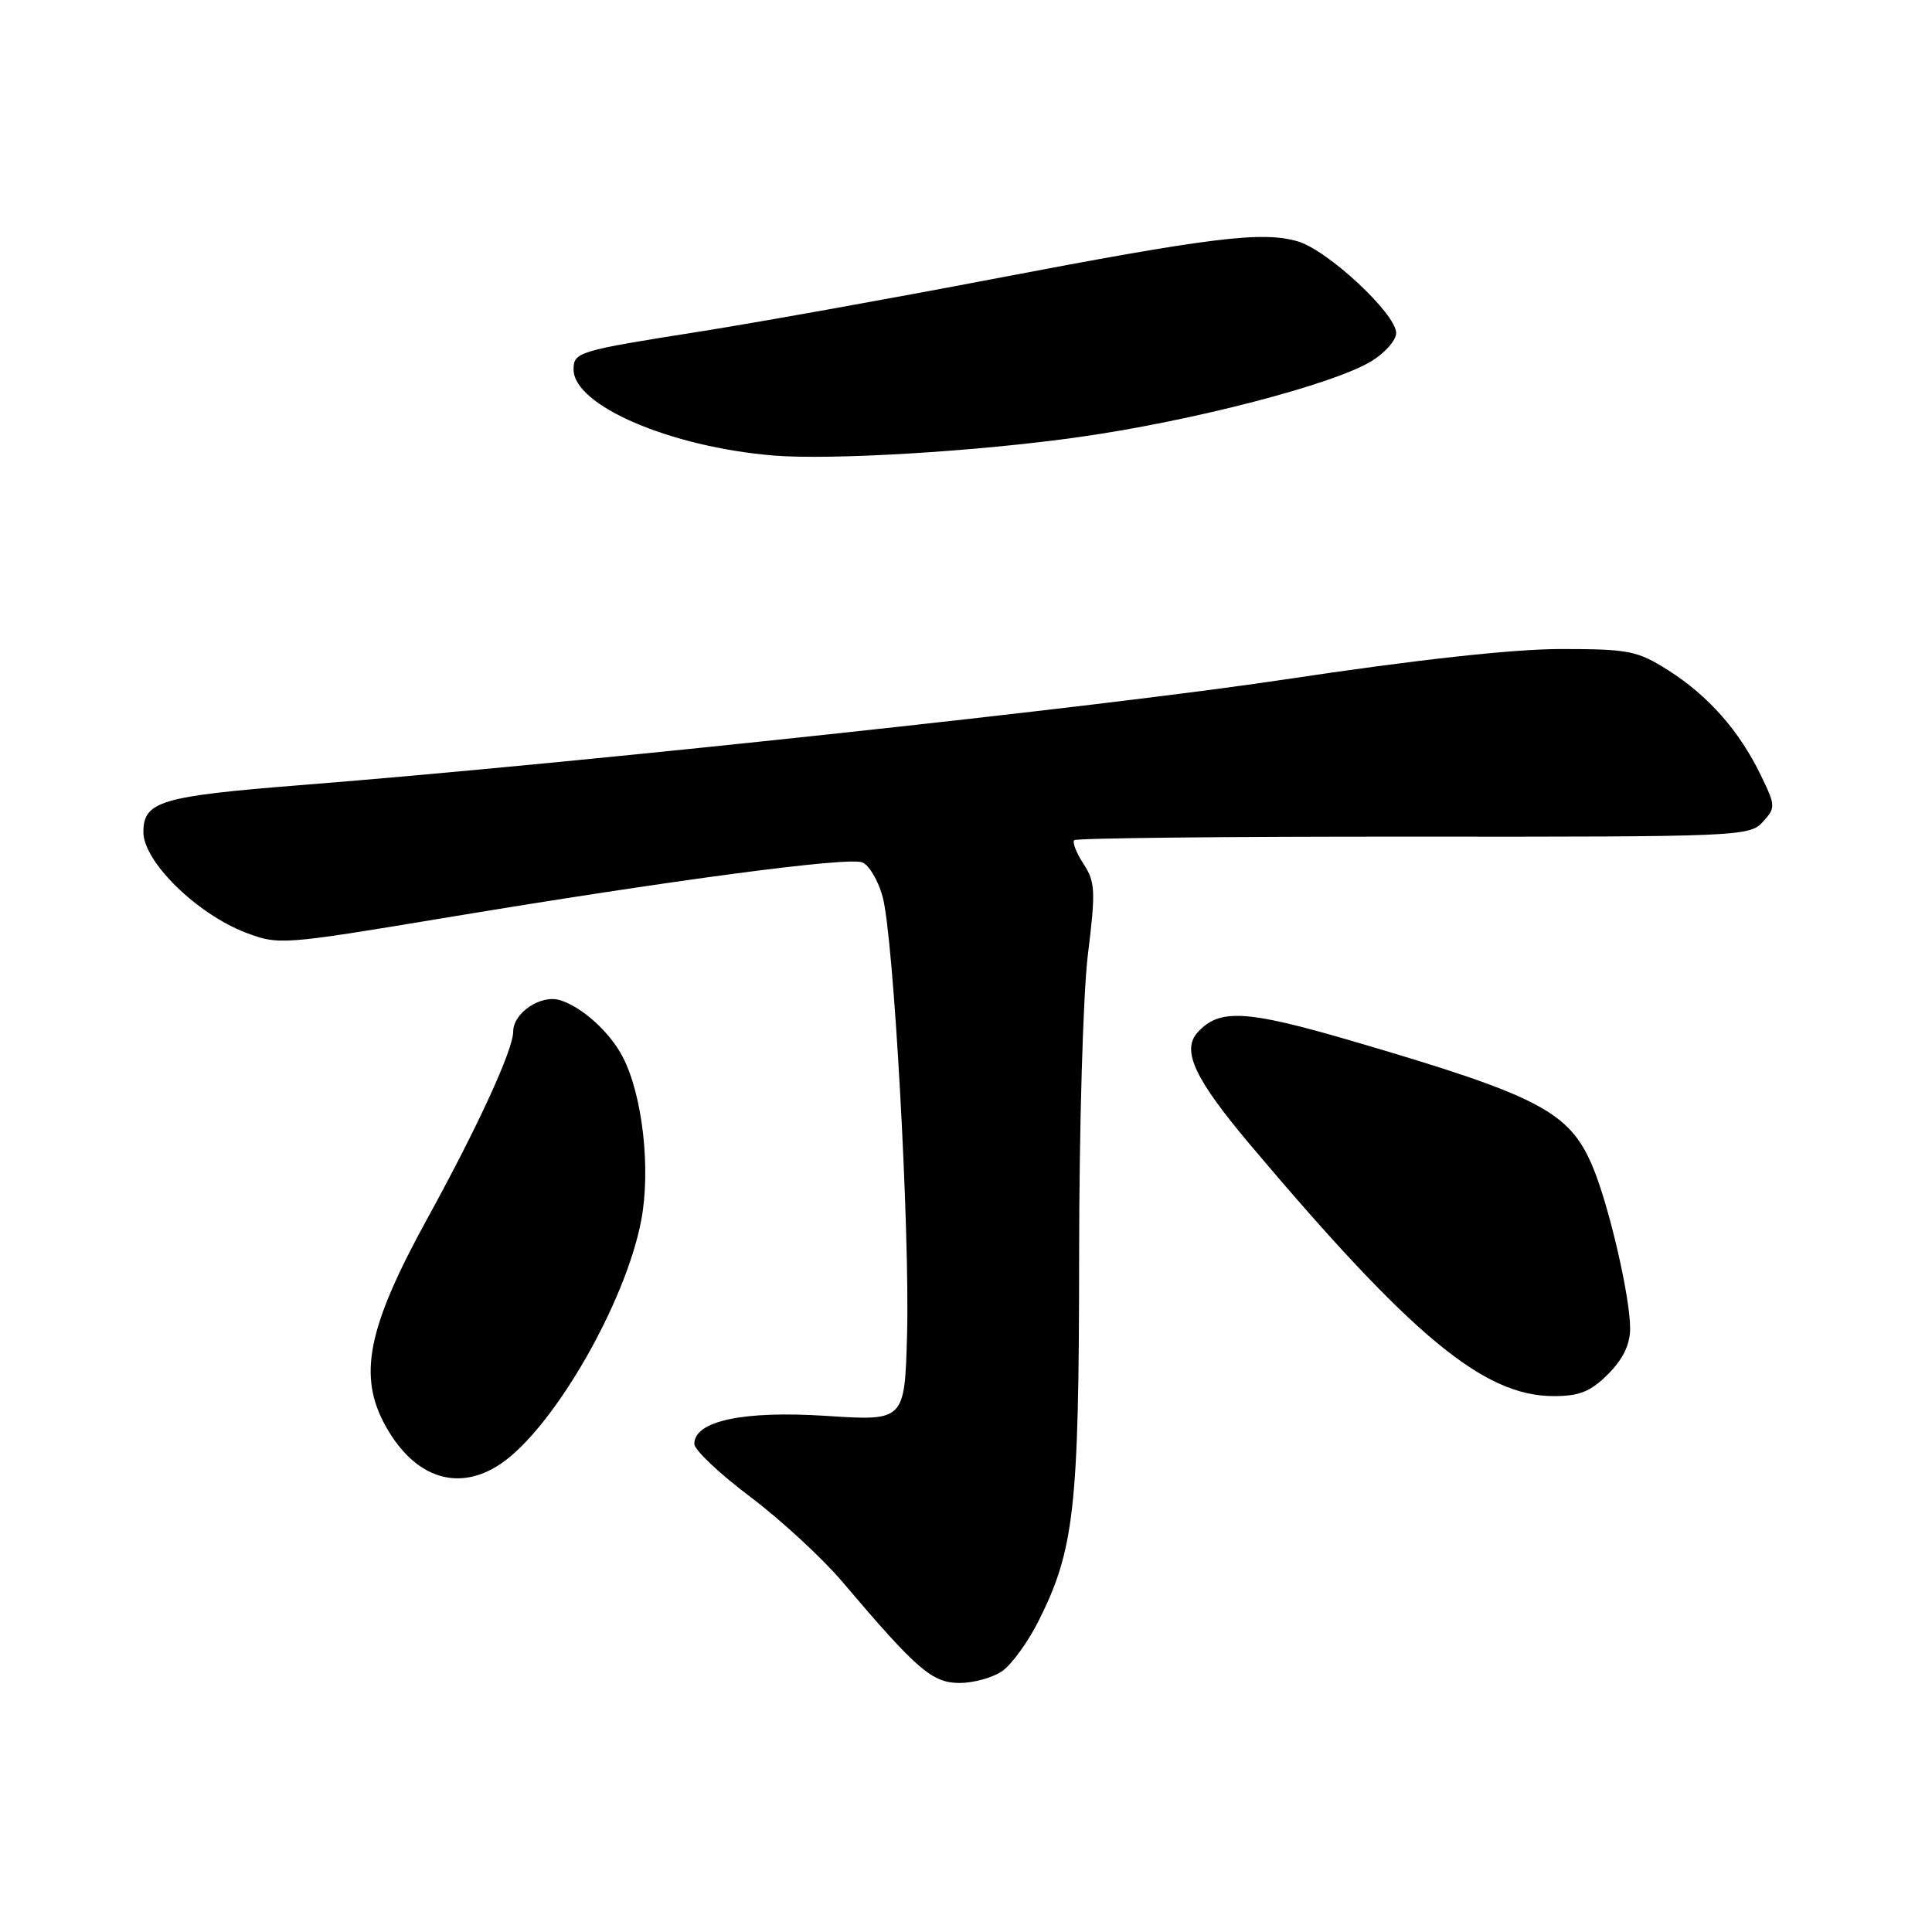 <?xml version="1.0" encoding="UTF-8" standalone="no"?>
<!DOCTYPE svg PUBLIC "-//W3C//DTD SVG 1.1//EN" "http://www.w3.org/Graphics/SVG/1.1/DTD/svg11.dtd" >
<svg xmlns="http://www.w3.org/2000/svg" xmlns:xlink="http://www.w3.org/1999/xlink" version="1.1" viewBox="0 0 256 256">
 <g >
 <path fill="currentColor"
d=" M 132.80 221.43 C 134.03 220.57 136.16 217.65 137.53 214.95 C 142.35 205.42 142.97 199.97 142.99 166.69 C 142.99 149.62 143.51 131.70 144.15 126.50 C 145.19 118.07 145.13 116.85 143.57 114.47 C 142.62 113.02 142.07 111.60 142.34 111.33 C 142.62 111.05 162.85 110.84 187.31 110.86 C 230.37 110.89 231.85 110.83 233.58 108.91 C 235.30 107.01 235.29 106.78 233.30 102.69 C 230.46 96.83 226.35 92.18 221.07 88.83 C 216.95 86.22 215.85 86.00 206.82 86.00 C 200.47 86.00 187.59 87.42 170.26 90.03 C 146.05 93.67 76.99 101.09 40.00 104.02 C 21.27 105.50 19.00 106.18 19.00 110.26 C 19.00 114.16 26.07 121.10 32.59 123.59 C 36.90 125.23 37.49 125.19 58.75 121.65 C 89.00 116.62 112.30 113.52 114.25 114.27 C 115.15 114.61 116.37 116.68 116.96 118.85 C 118.42 124.28 120.57 162.95 120.19 176.89 C 119.87 188.29 119.87 188.29 109.47 187.61 C 98.46 186.90 92.00 188.28 92.00 191.33 C 92.00 192.11 95.32 195.26 99.38 198.31 C 103.43 201.36 108.95 206.45 111.63 209.61 C 121.53 221.29 123.52 223.00 127.16 223.00 C 129.03 223.00 131.56 222.29 132.80 221.43 Z  M 66.44 193.90 C 73.41 189.10 82.91 172.60 84.97 161.68 C 86.25 154.88 85.14 145.08 82.51 140.04 C 80.80 136.74 77.11 133.41 74.18 132.52 C 71.65 131.76 68.00 134.22 68.00 136.69 C 68.00 139.09 63.33 149.26 56.65 161.42 C 48.66 175.96 47.38 182.35 51.14 189.04 C 55.01 195.92 60.81 197.76 66.44 193.90 Z  M 213.08 182.08 C 215.06 180.09 216.00 178.15 216.00 176.02 C 216.00 171.78 213.14 159.49 210.97 154.43 C 207.89 147.25 203.84 145.16 179.01 137.89 C 165.07 133.82 161.54 133.63 158.68 136.81 C 156.54 139.19 158.30 142.95 165.59 151.61 C 187.04 177.05 196.59 184.98 205.83 184.99 C 209.28 185.00 210.74 184.41 213.08 182.08 Z  M 143.00 57.91 C 158.03 55.79 176.78 50.91 181.75 47.84 C 183.54 46.74 185.00 45.07 185.00 44.13 C 185.00 41.59 175.92 33.13 171.95 31.98 C 167.22 30.61 160.53 31.43 131.50 36.98 C 117.75 39.61 100.28 42.74 92.69 43.94 C 76.62 46.47 76.00 46.65 76.00 48.95 C 76.00 53.72 88.77 59.22 102.50 60.36 C 110.11 60.99 129.55 59.82 143.00 57.91 Z "/>
</g>
</svg>